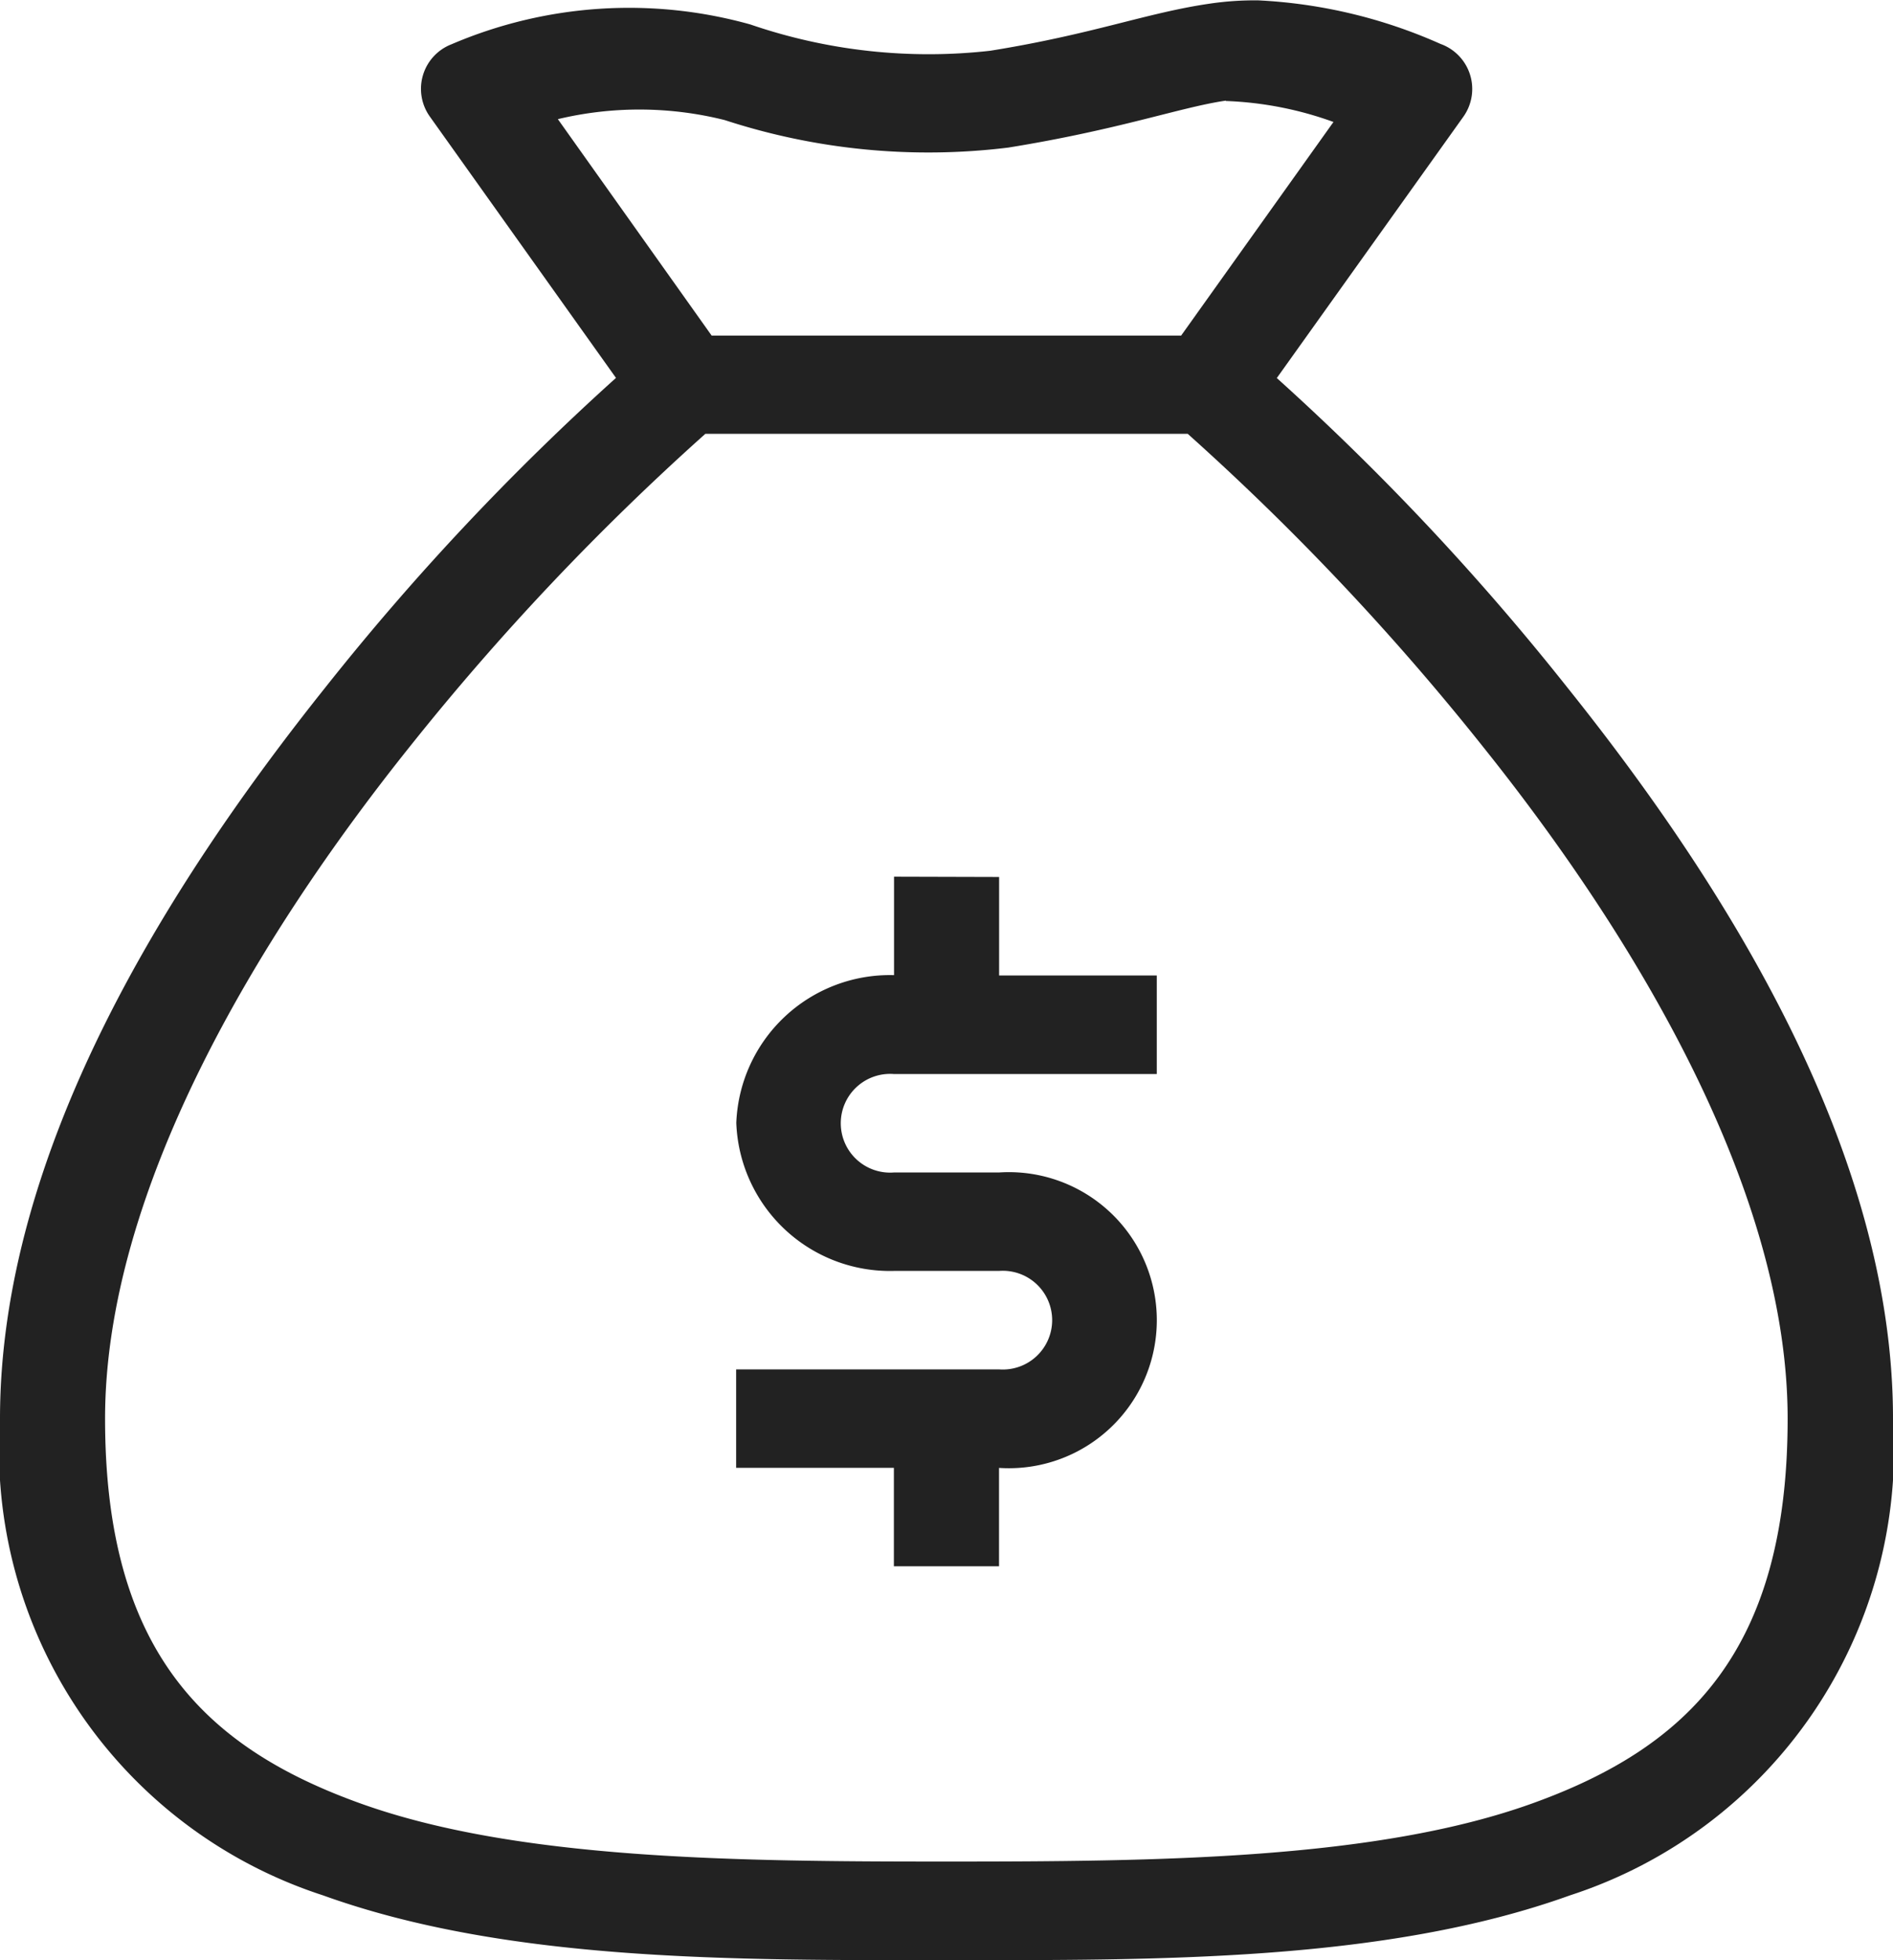 <svg xmlns="http://www.w3.org/2000/svg" width="26.088" height="27" viewBox="0 0 26.088 27">
  <g id="Group_120871" data-name="Group 120871" transform="translate(-9759.963 -4497.095)">
    <g id="layer1" transform="translate(9759.963 4497.095)">
      <path id="Path_16430" data-name="Path 16430" d="M18.341.1a4.253,4.253,0,0,0-.668.045c-.871.126-1.6.42-3.026.649A7.571,7.571,0,0,1,11.341.432,6.213,6.213,0,0,0,7.222.705a.658.658,0,0,0-.3.993L9.489,5.3a34.989,34.989,0,0,0-4,4.257C3.275,12.329,1,15.972,1,19.635A6.457,6.457,0,0,0,5.45,26.2c2.553.919,5.7.893,8.594.893s6.041.026,8.594-.893a6.457,6.457,0,0,0,4.45-6.568c0-3.663-2.275-7.306-4.492-10.073a34.989,34.989,0,0,0-4-4.257L21.169,1.7a.659.659,0,0,0-.317-1A7,7,0,0,0,18.341.1Zm-.447,1.386a4.858,4.858,0,0,1,1.483.289l-2.1,2.943H10.808L8.688,1.736a4.842,4.842,0,0,1,2.3.013,9.043,9.043,0,0,0,3.906.379C16.432,1.88,17.272,1.571,17.894,1.481ZM10.721,6.07h6.647a35.223,35.223,0,0,1,4.068,4.308c2.13,2.659,4.2,6.137,4.2,9.257,0,3.187-1.364,4.525-3.521,5.3s-5.175.8-8.073.8-5.916-.026-8.073-.8-3.521-2.114-3.521-5.3c0-3.119,2.073-6.6,4.2-9.257A35.223,35.223,0,0,1,10.721,6.07Zm2.6,6.1v1.356a2.119,2.119,0,0,0-2.174,2.035A2.119,2.119,0,0,0,13.319,17.6h1.449a.68.68,0,1,1,0,1.356H11.145v1.356h2.174v1.356h1.449V20.313a2.039,2.039,0,1,0,0-4.069H13.319a.68.68,0,1,1,0-1.356h3.623V13.531H14.769V12.174Z" transform="translate(-1 -0.095)" fill="#222"/>
    </g>
  </g>
</svg>
